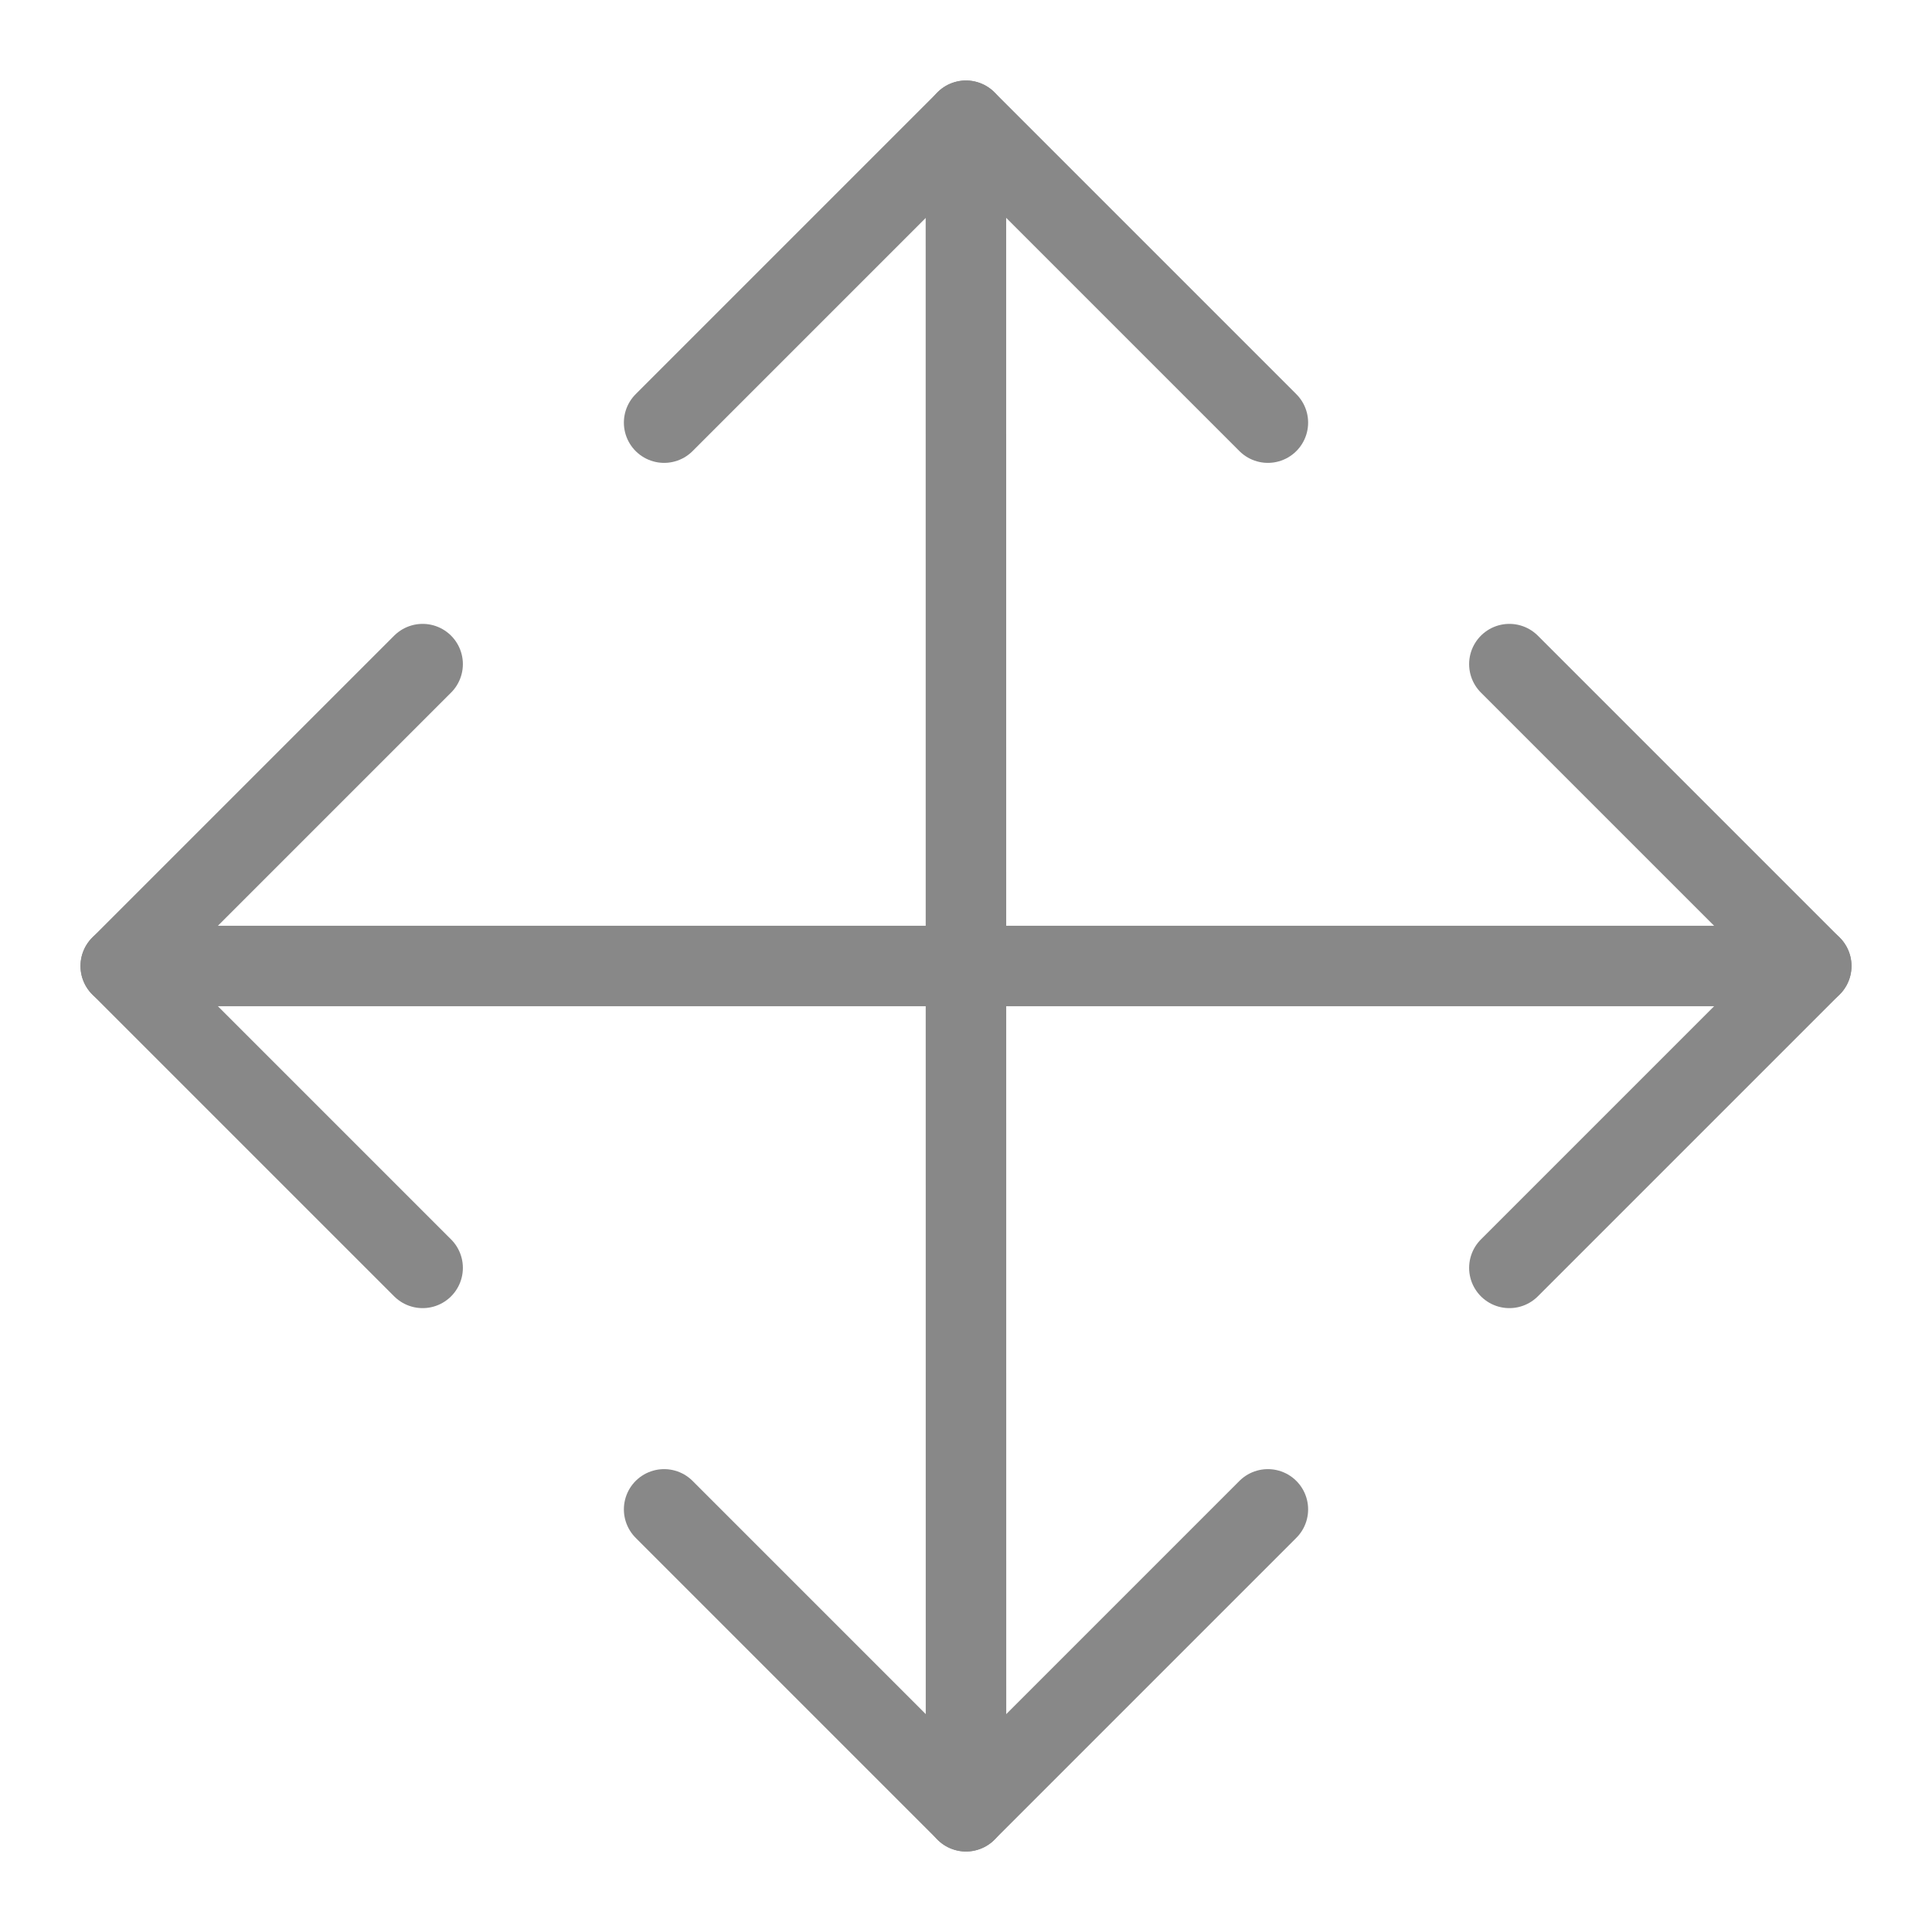 <svg width="24" height="24" viewBox="0 0 24 24" fill="none" xmlns="http://www.w3.org/2000/svg">
<path d="M8.25 5.25L12 1.5L15.75 5.25" stroke="#888888" stroke-linecap="round" stroke-linejoin="round"/>
<path d="M11.999 1.5L12 22.5" stroke="#888888" stroke-linecap="round" stroke-linejoin="round"/>
<path d="M8.25 18.75L12 22.5L15.75 18.75" stroke="#888888" stroke-linecap="round" stroke-linejoin="round"/>
<path d="M18.75 8.25L22.5 12L18.75 15.75" stroke="#888888" stroke-linecap="round" stroke-linejoin="round"/>
<path d="M5.25 8.25L1.5 12L5.25 15.75" stroke="#888888" stroke-linecap="round" stroke-linejoin="round"/>
<path d="M1.5 12H22.5" stroke="#888888" stroke-linecap="round" stroke-linejoin="round"/>
</svg>
